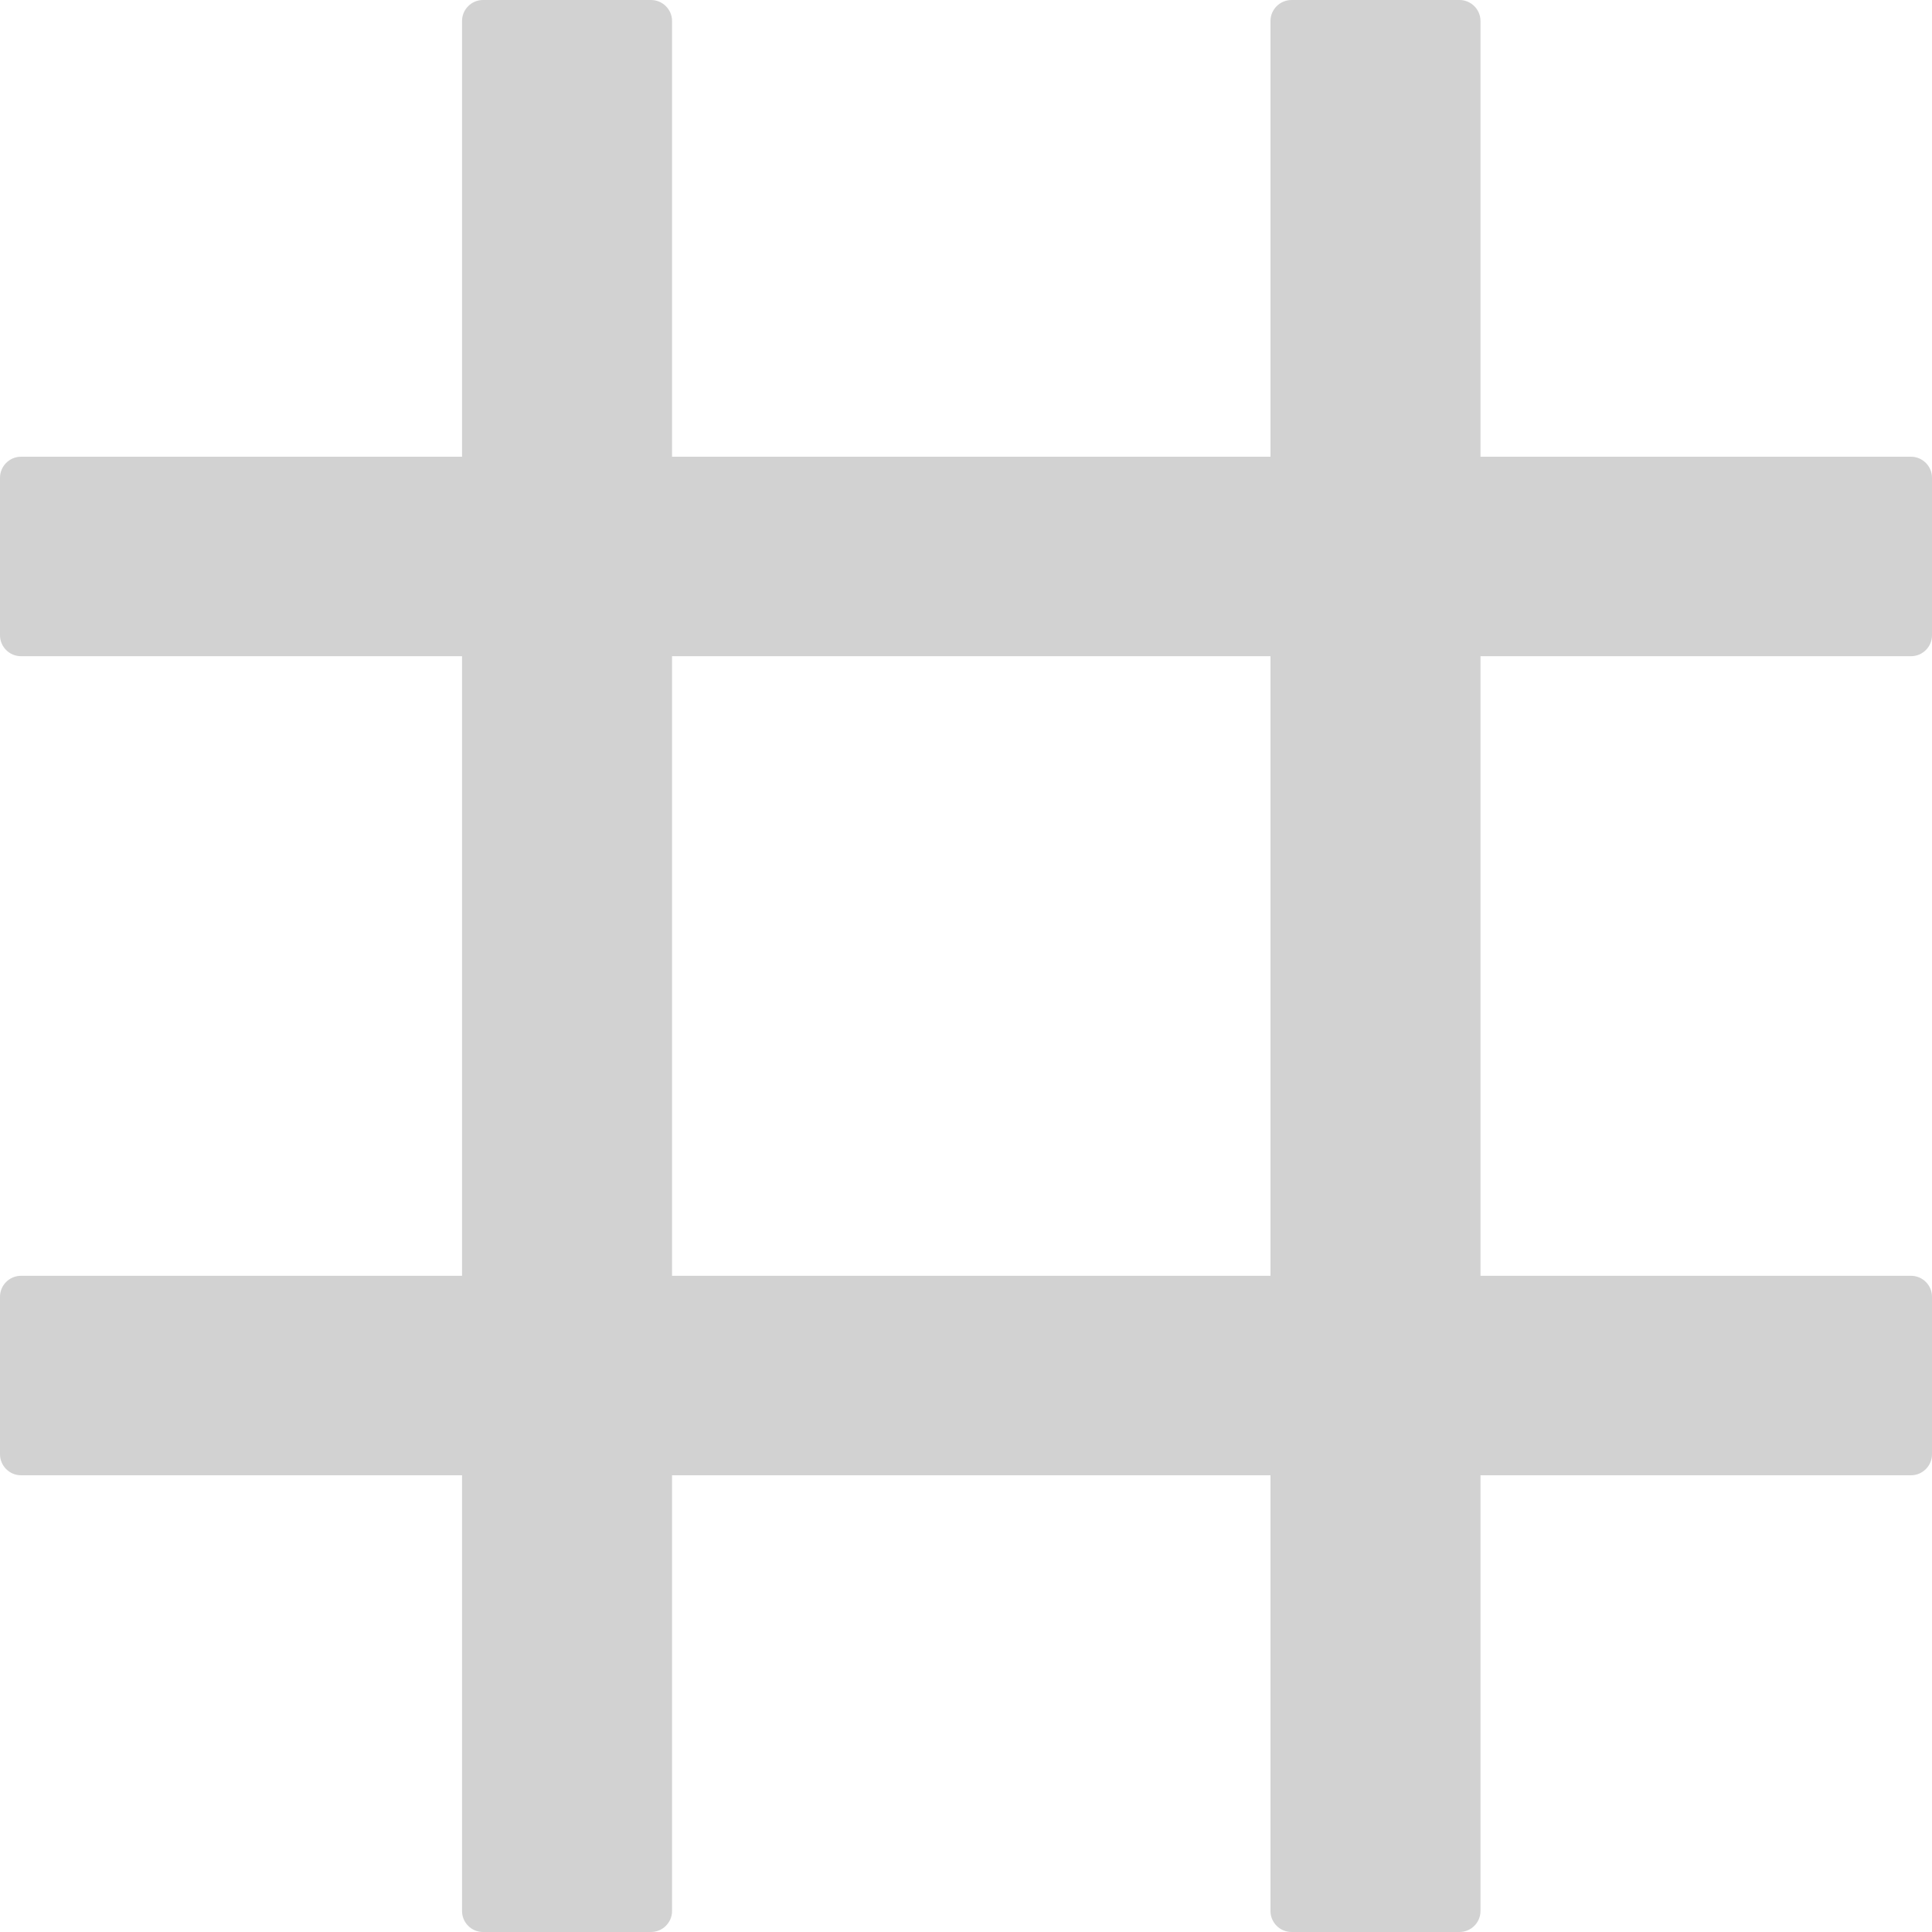 <svg width="20" height="20" viewBox="0 0 20 20" fill="none" xmlns="http://www.w3.org/2000/svg">
<path d="M19.783 6.793C19.902 6.793 20 6.696 20 6.576V4.946C20 4.826 19.902 4.728 19.783 4.728H15.326V0.217C15.326 0.098 15.228 0 15.109 0H13.37C13.25 0 13.152 0.098 13.152 0.217V4.728H6.957V0.217C6.957 0.098 6.859 0 6.739 0H5C4.88 0 4.783 0.098 4.783 0.217V4.728H0.217C0.098 4.728 0 4.826 0 4.946V6.576C0 6.696 0.098 6.793 0.217 6.793H4.783V13.207H0.217C0.098 13.207 0 13.304 0 13.424V15.054C0 15.174 0.098 15.272 0.217 15.272H4.783V19.783C4.783 19.902 4.88 20 5 20H6.739C6.859 20 6.957 19.902 6.957 19.783V15.272H13.152V19.783C13.152 19.902 13.25 20 13.37 20H15.109C15.228 20 15.326 19.902 15.326 19.783V15.272H19.783C19.902 15.272 20 15.174 20 15.054V13.424C20 13.304 19.902 13.207 19.783 13.207H15.326V6.793H19.783ZM13.152 13.207H6.957V6.793H13.152V13.207Z" fill="#D2D2D2"/>
</svg>
